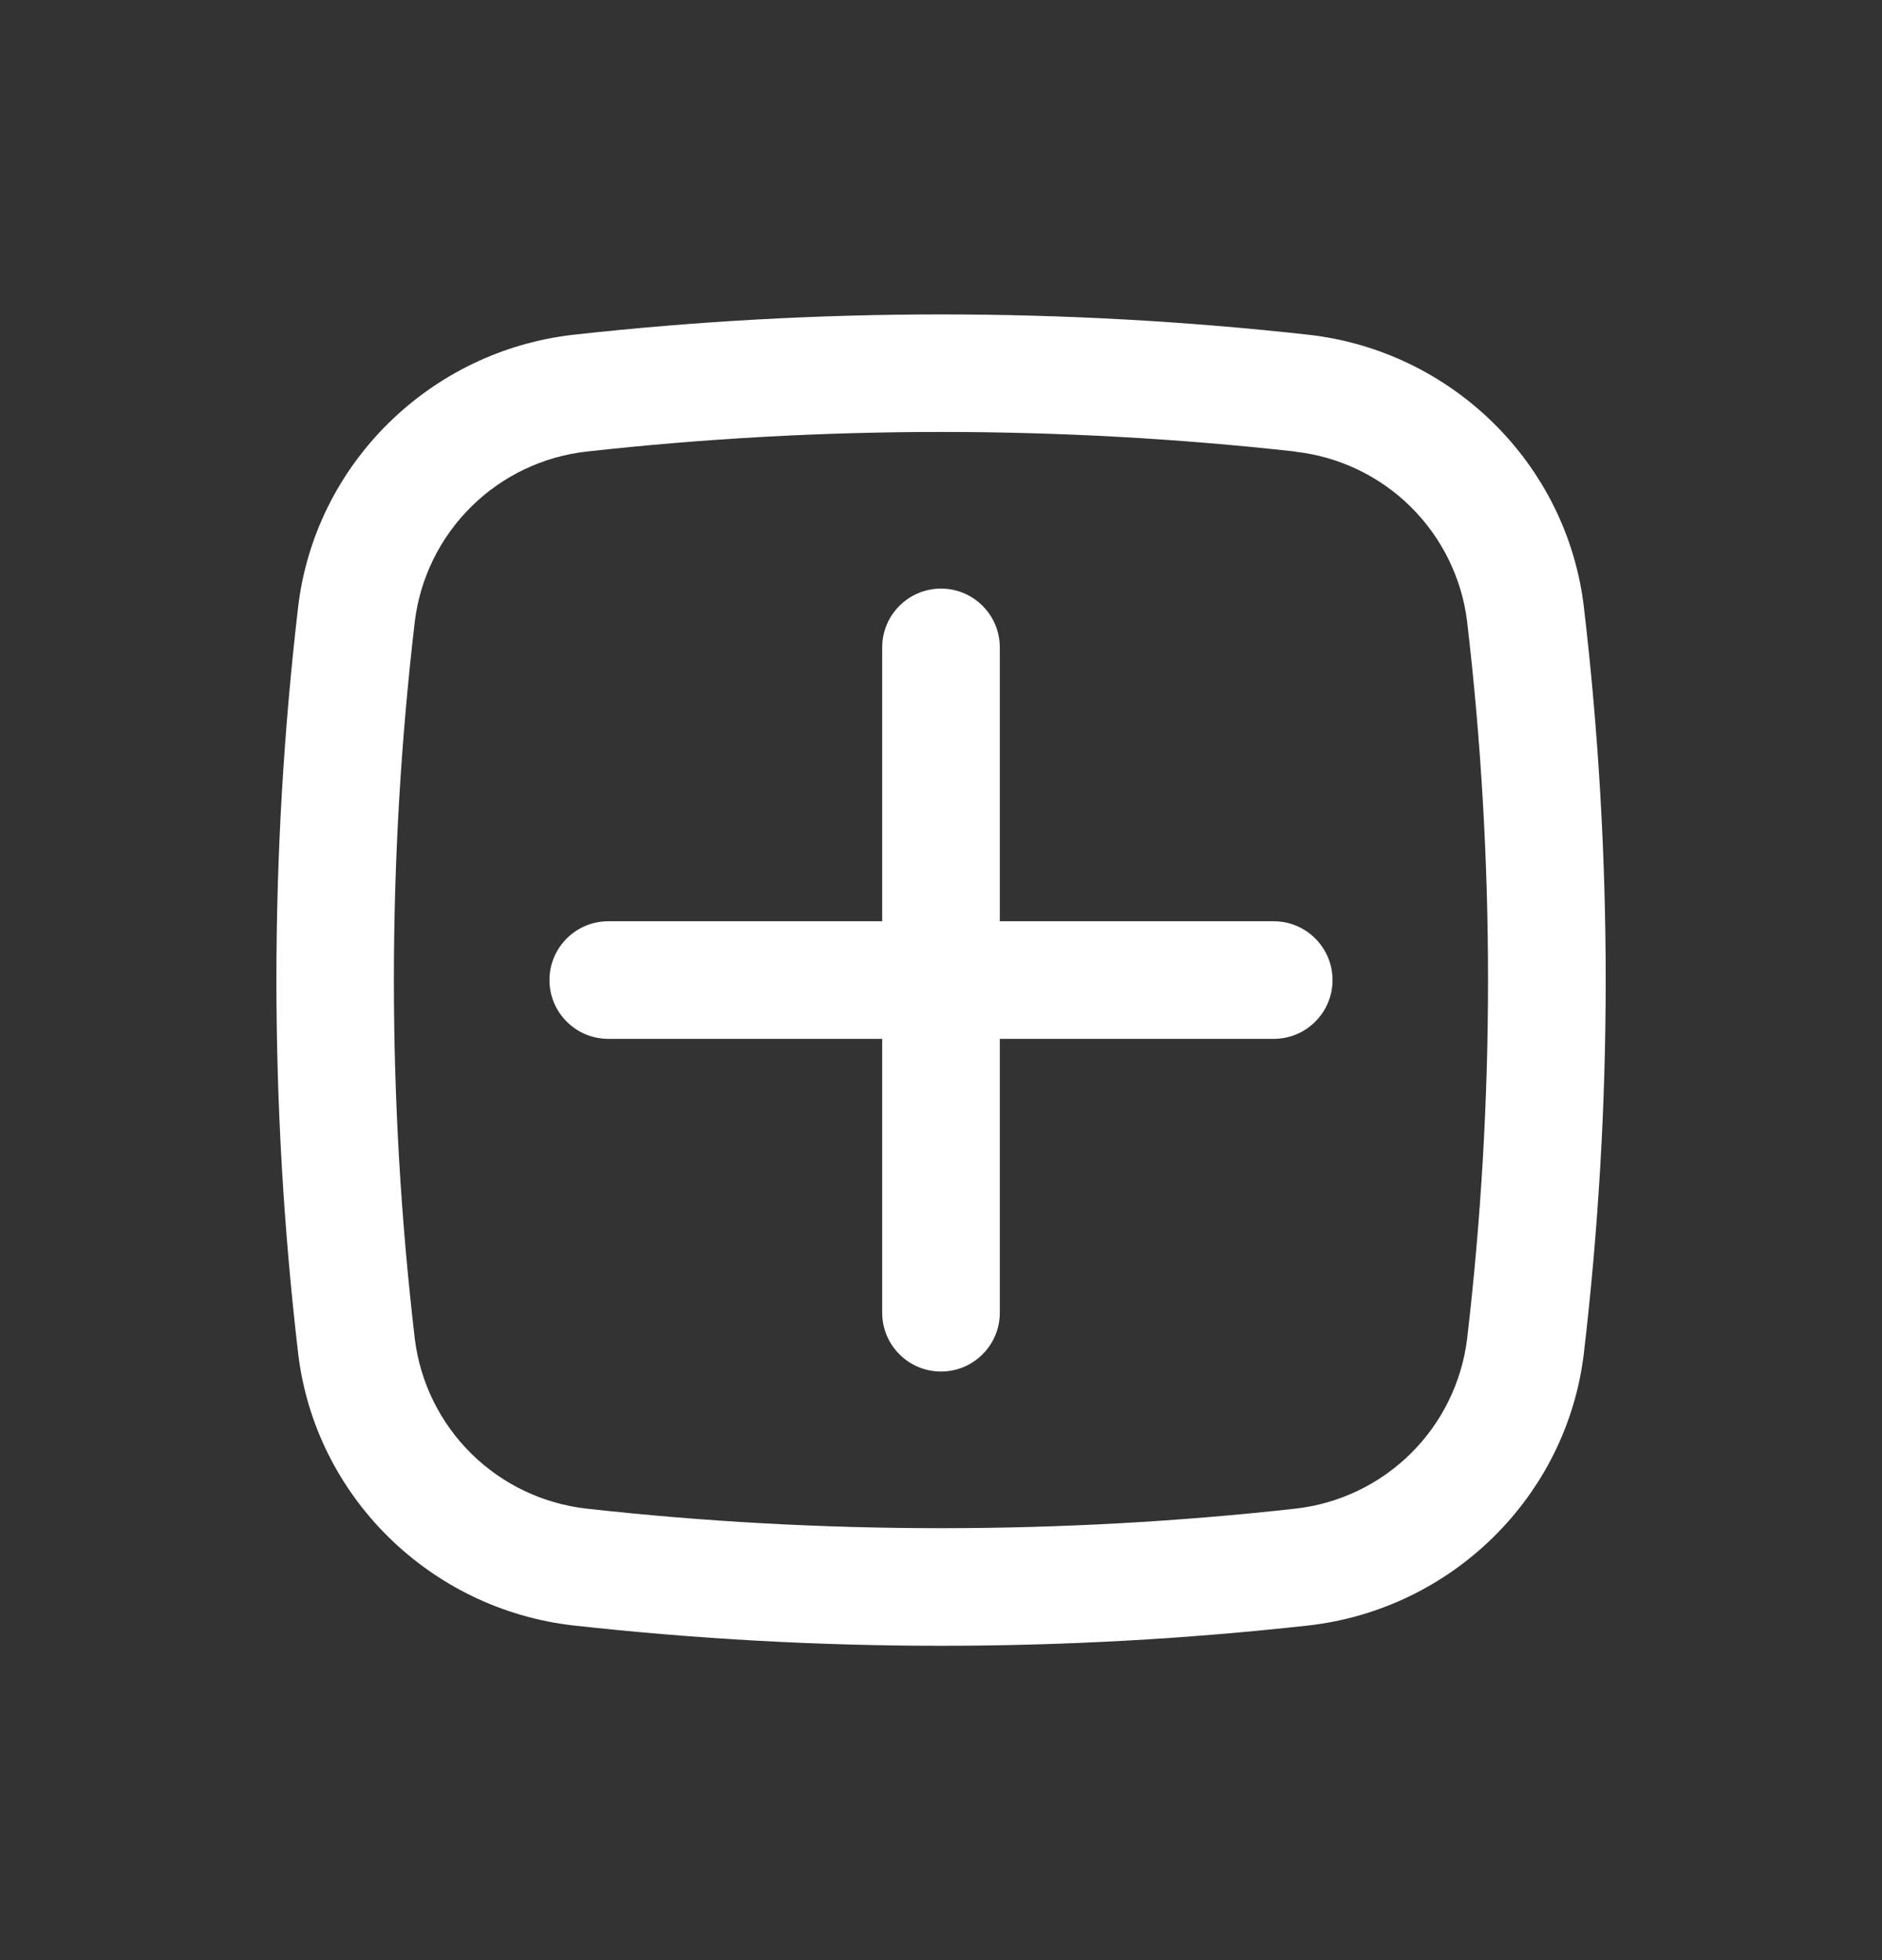 <svg width="24" height="25" viewBox="0 0 24 25" fill="none" xmlns="http://www.w3.org/2000/svg">
<rect x="0" y="0" width="24" height="25" fill="#333333" stroke="none"/>
<path d="M7.007 12.5C7.007 12.301 7.086 12.11 7.227 11.97C7.367 11.829 7.558 11.75 7.757 11.75H11.25V8.257C11.25 8.058 11.329 7.867 11.47 7.727C11.61 7.586 11.801 7.507 12 7.507C12.199 7.507 12.39 7.586 12.53 7.727C12.671 7.867 12.75 8.058 12.75 8.257V11.75H16.243C16.442 11.75 16.633 11.829 16.773 11.97C16.914 12.11 16.993 12.301 16.993 12.5C16.993 12.699 16.914 12.89 16.773 13.03C16.633 13.171 16.442 13.25 16.243 13.25H12.75V16.743C12.75 16.942 12.671 17.133 12.53 17.273C12.39 17.414 12.199 17.493 12 17.493C11.801 17.493 11.61 17.414 11.47 17.273C11.329 17.133 11.25 16.942 11.25 16.743V13.25H7.757C7.558 13.25 7.367 13.171 7.227 13.03C7.086 12.89 7.007 12.699 7.007 12.5Z" fill="white"/>
<path fill-rule="evenodd" clip-rule="evenodd" d="M7.317 4.269C10.43 3.924 13.571 3.924 16.683 4.269C18.51 4.473 19.985 5.912 20.199 7.749C20.569 10.906 20.569 14.095 20.199 17.252C19.984 19.089 18.509 20.527 16.683 20.732C13.571 21.077 10.43 21.077 7.317 20.732C5.49 20.527 4.015 19.089 3.801 17.252C3.433 14.095 3.433 10.906 3.801 7.749C4.015 5.912 5.491 4.473 7.317 4.269ZM16.517 5.759C13.515 5.426 10.485 5.426 7.483 5.759C6.927 5.821 6.409 6.068 6.011 6.461C5.613 6.854 5.359 7.369 5.29 7.924C4.934 10.965 4.934 14.037 5.29 17.078C5.359 17.633 5.613 18.148 6.011 18.541C6.409 18.933 6.927 19.18 7.483 19.242C10.46 19.574 13.54 19.574 16.517 19.242C17.073 19.18 17.591 18.933 17.989 18.54C18.386 18.148 18.64 17.633 18.709 17.078C19.065 14.037 19.065 10.965 18.709 7.924C18.64 7.37 18.386 6.855 17.988 6.462C17.591 6.07 17.072 5.823 16.517 5.761" fill="white"/>
</svg>

